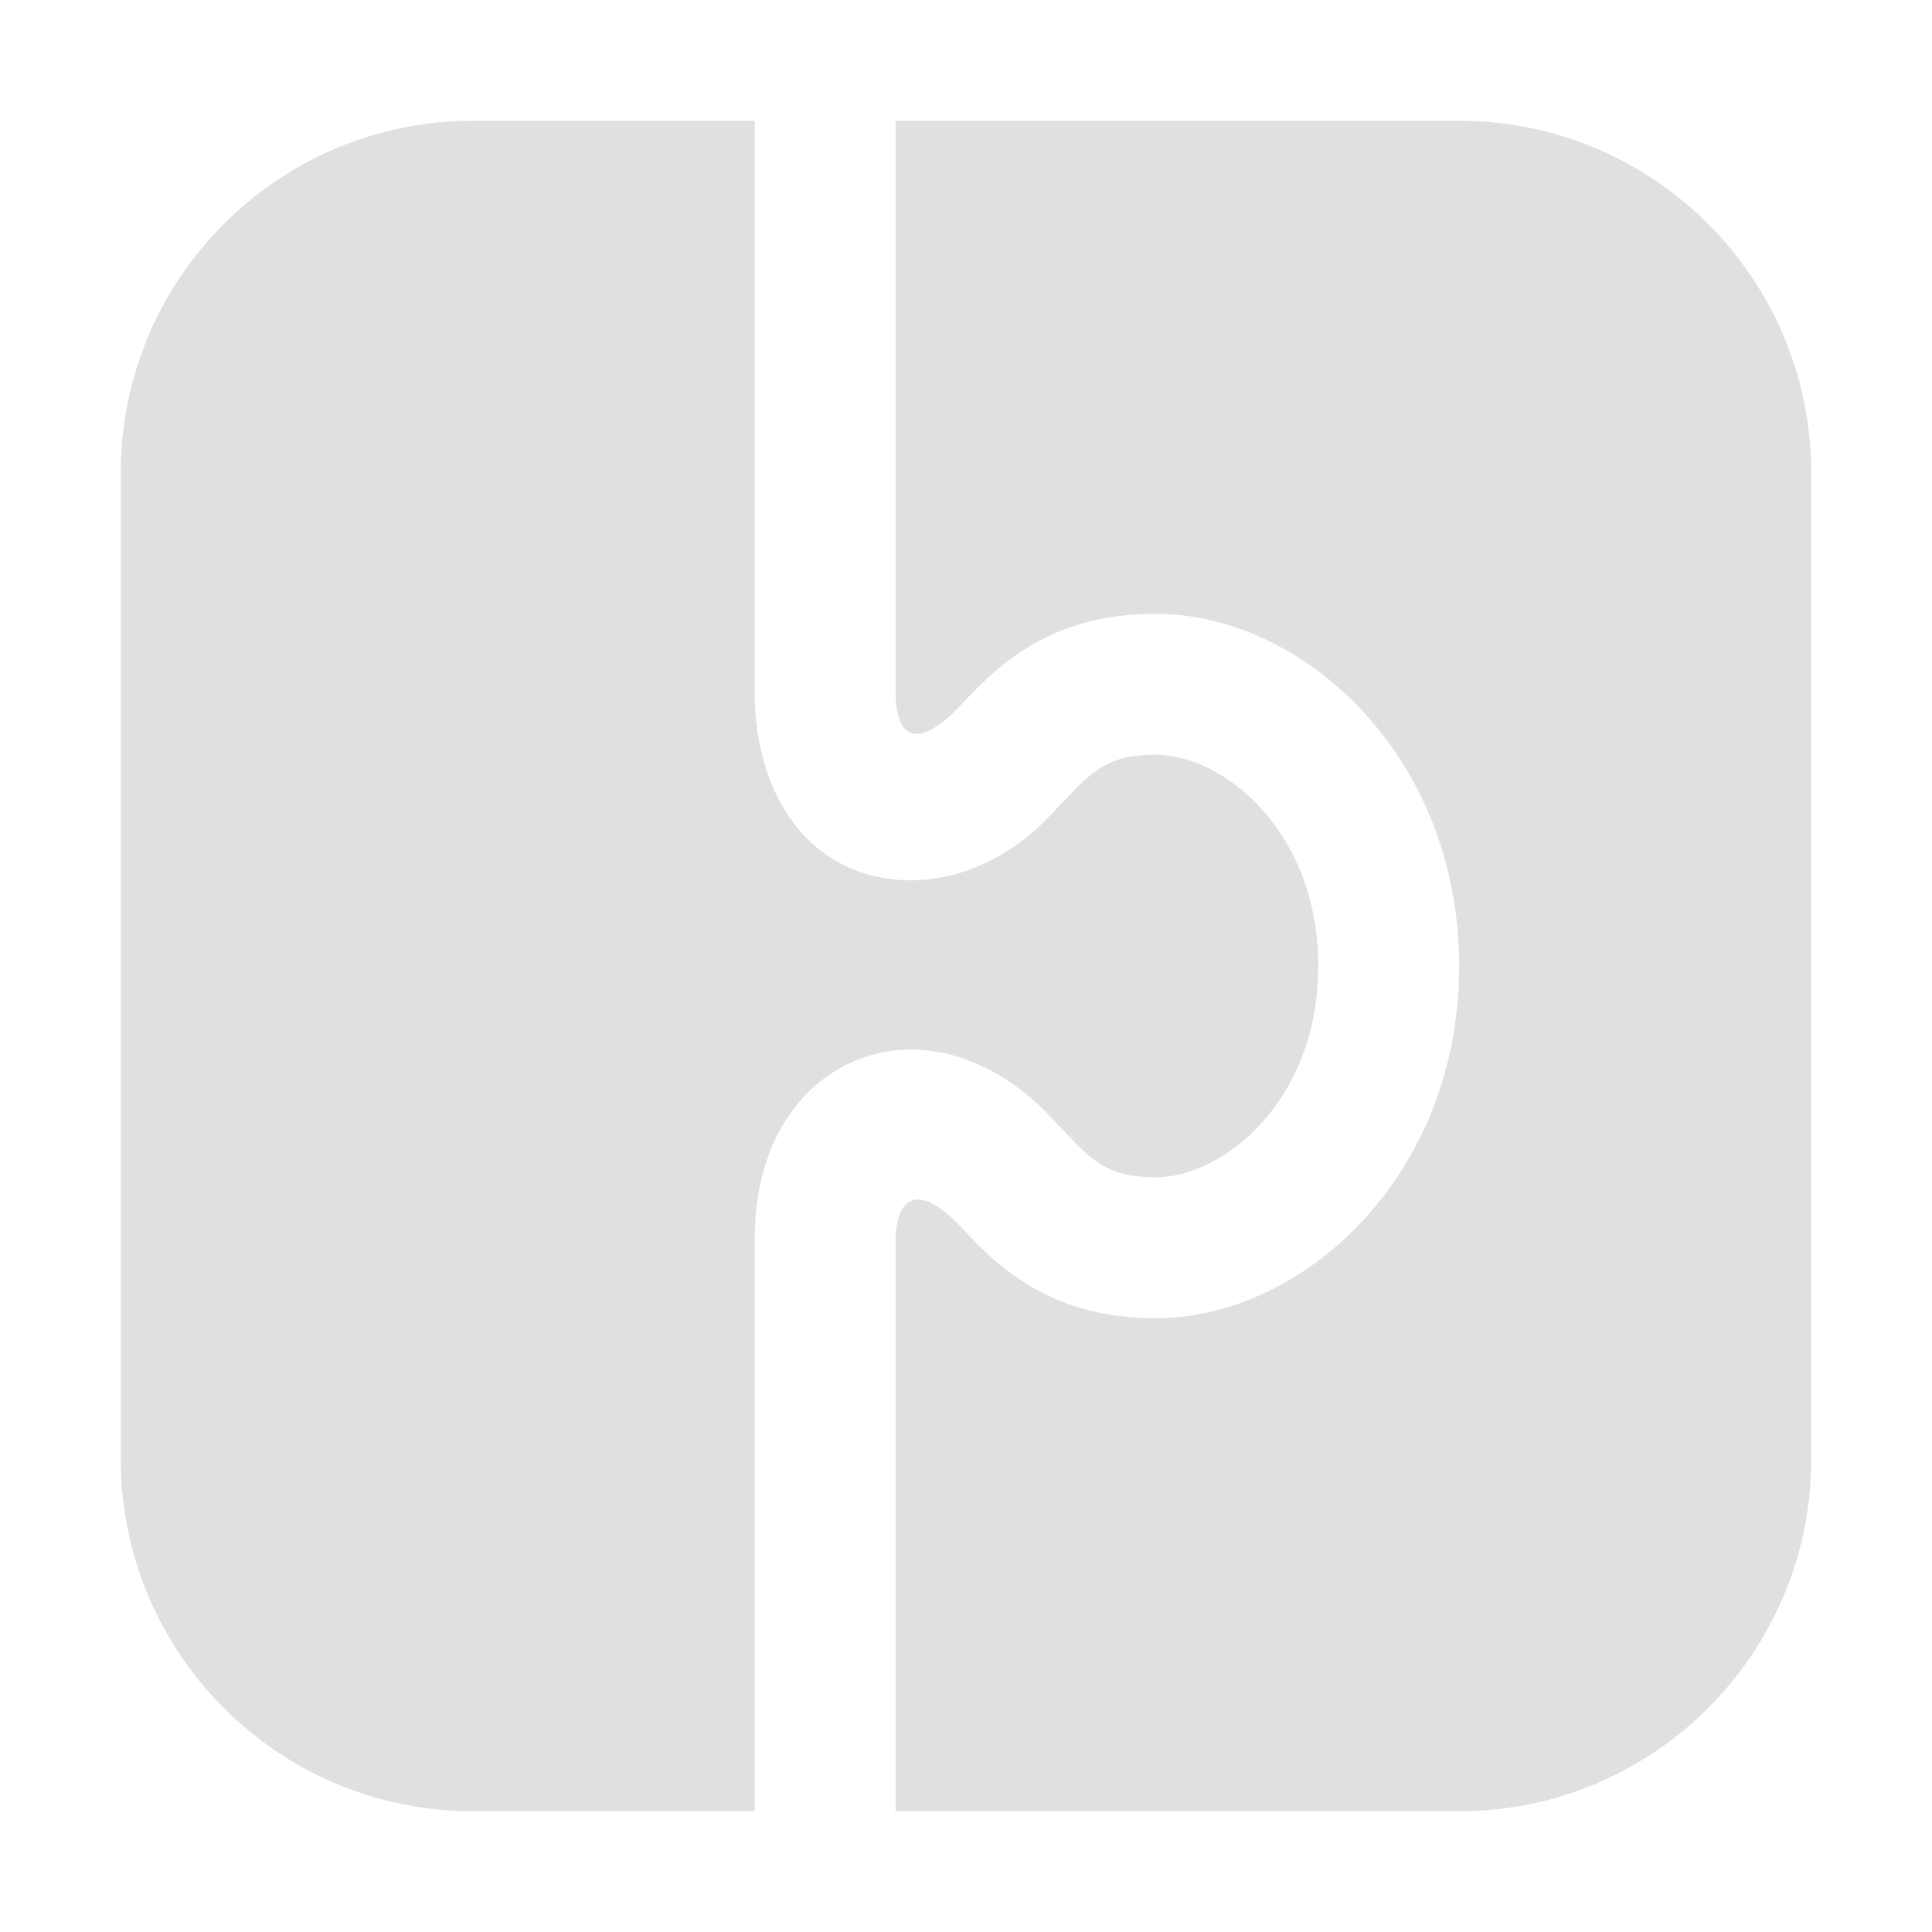 <?xml version="1.0" encoding="UTF-8" standalone="no"?>
<svg
   width="16"
   height="16"
   viewBox="0 0 16 16"
   version="1.1"
   id="svg378"
   sodipodi:docname="Game.svg"
   inkscape:version="1.2.1 (9c6d41e410, 2022-07-14)"
   xmlns:inkscape="http://www.inkscape.org/namespaces/inkscape"
   xmlns:sodipodi="http://sodipodi.sourceforge.net/DTD/sodipodi-0.dtd"
   xmlns="http://www.w3.org/2000/svg"
   xmlns:svg="http://www.w3.org/2000/svg">
  <defs
     id="defs382" />
  <sodipodi:namedview
     id="namedview380"
     pagecolor="#505050"
     bordercolor="#eeeeee"
     borderopacity="1"
     inkscape:showpageshadow="0"
     inkscape:pageopacity="0"
     inkscape:pagecheckerboard="0"
     inkscape:deskcolor="#505050"
     showgrid="false"
     inkscape:zoom="17.4375"
     inkscape:cx="7.9713262"
     inkscape:cy="14.910394"
     inkscape:window-width="1920"
     inkscape:window-height="1017"
     inkscape:window-x="-8"
     inkscape:window-y="-8"
     inkscape:window-maximized="1"
     inkscape:current-layer="svg378" />
  <path
     d="m 6.25,1 v 4.725 c 0,0.438 0.113,0.818 0.327,1.098 0.479,0.628 1.426,0.628 2.078,-0.027 L 8.799,6.647 C 9.039,6.391 9.171,6.25 9.572,6.25 c 0.55,0 1.345,0.623 1.345,1.75 0,1.127 -0.795,1.75 -1.345,1.75 C 9.171,9.75 9.039,9.609 8.799,9.353 L 8.657,9.205 c -0.329,-0.331 -0.725,-0.513 -1.114,-0.513 C 6.92,8.692 6.25,9.188 6.25,10.275 V 15 H 3.917 C 2.305,15 1,13.694 1,12.083 V 3.917 C 1,2.306 2.305,1 3.917,1 Z m 1.167,0 v 4.725 c 0,0.403 0.187,0.483 0.531,0.124 0.286,-0.305 0.719,-0.766 1.624,-0.766 1.213,0 2.512,1.172 2.512,2.917 0,1.745 -1.299,2.917 -2.512,2.917 -0.906,0 -1.338,-0.461 -1.624,-0.766 C 7.581,9.768 7.417,9.945 7.417,10.275 V 15 H 12.083 C 13.694,15 15,13.694 15,12.083 V 3.917 C 15,2.306 13.694,1 12.083,1 Z"
     id="path376"
     style="fill:#e0e0e0;fill-opacity:1;stroke-width:1" />
</svg>

